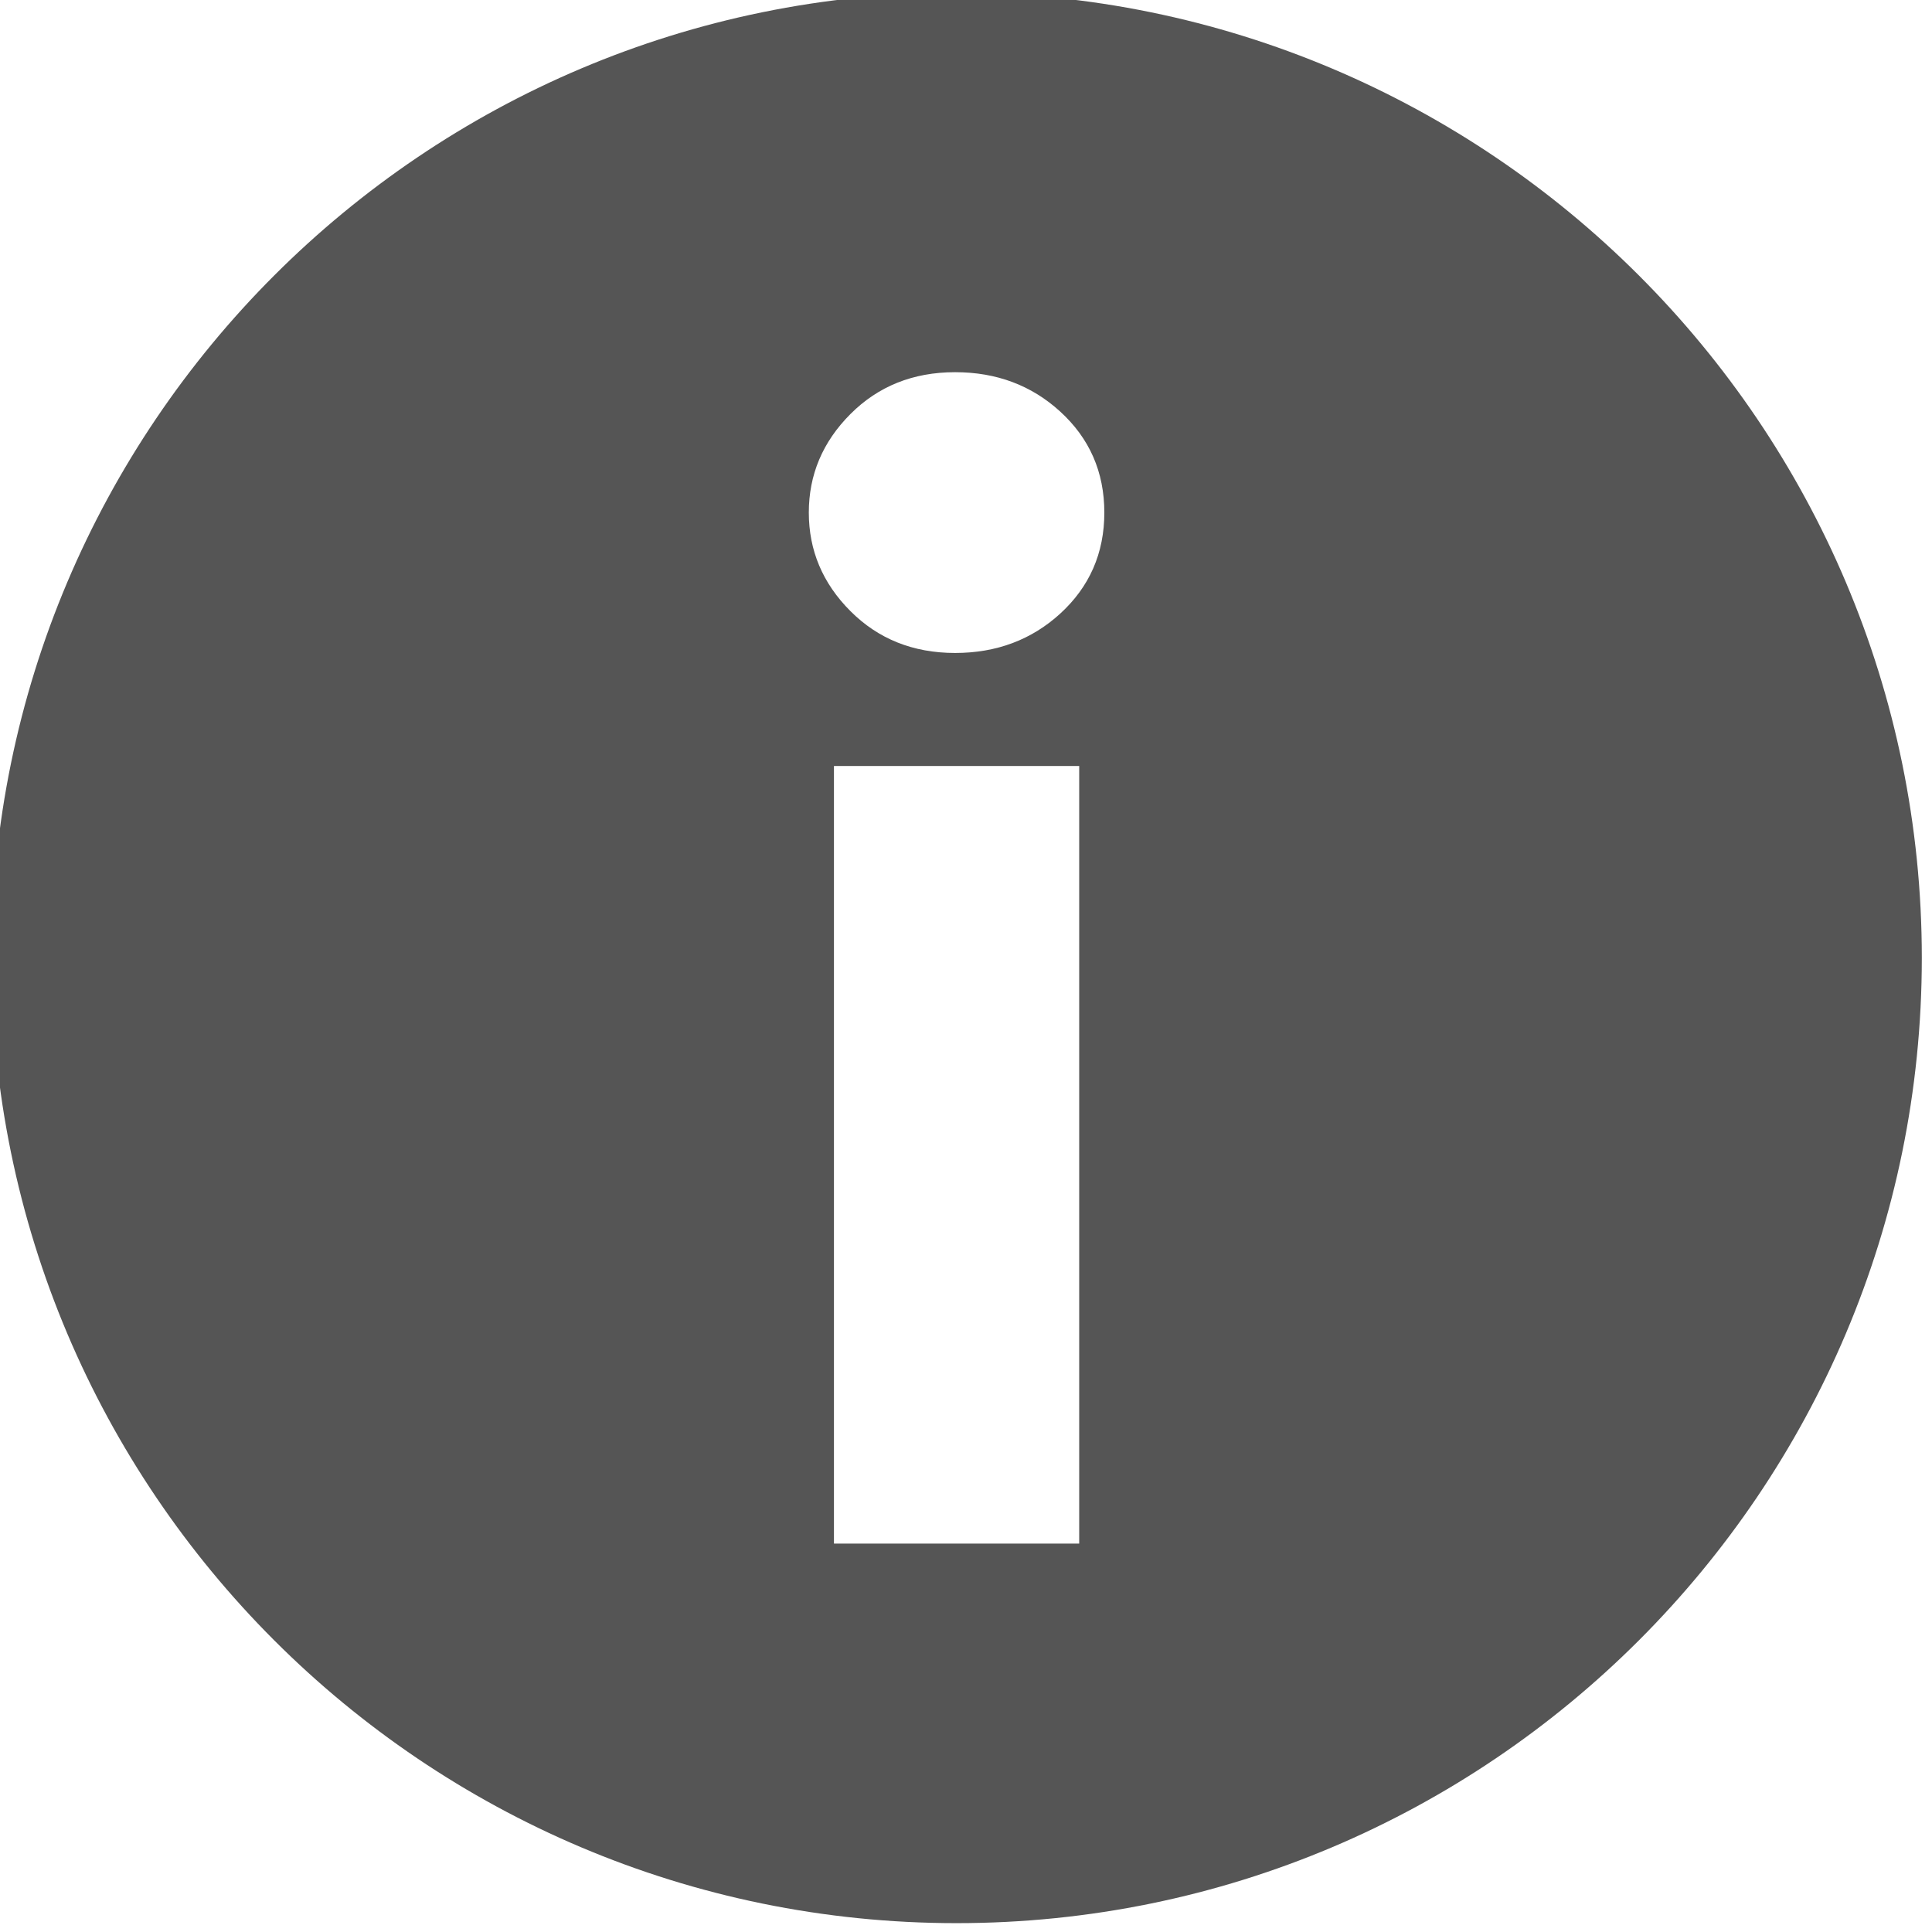 <?xml version="1.0" encoding="UTF-8" standalone="no"?>
<!DOCTYPE svg PUBLIC "-//W3C//DTD SVG 1.1//EN" "http://www.w3.org/Graphics/SVG/1.1/DTD/svg11.dtd">
<svg width="100%" height="100%" viewBox="0 0 500 500" version="1.1" xmlns="http://www.w3.org/2000/svg" xmlns:xlink="http://www.w3.org/1999/xlink" xml:space="preserve" xmlns:serif="http://www.serif.com/" style="fill-rule:evenodd;clip-rule:evenodd;stroke-linejoin:round;stroke-miterlimit:2;">
    <g transform="matrix(1,0,0,1,-3269,-2767)">
        <g transform="matrix(0.771,0,0,0.771,747.229,632.661)">
            <rect id="画板2" x="3269.38" y="2767.09" width="648.232" height="648.232" style="fill:none;"/>
            <clipPath id="_clip1">
                <rect id="画板21" serif:id="画板2" x="3269.38" y="2767.09" width="648.232" height="648.232"/>
            </clipPath>
            <g clip-path="url(#_clip1)">
                <g transform="matrix(1.296,0,0,1.296,-968.755,-820.222)">
                    <path d="M3519,2767C3656.98,2767 3769,2879.02 3769,3017C3769,3154.98 3656.98,3267 3519,3267C3381.02,3267 3269,3154.98 3269,3017C3269,2879.02 3381.02,2767 3519,2767ZM3550.76,2967.3L3487.24,2967.3L3487.24,3168.7L3550.76,3168.7L3550.76,2967.3ZM3480.73,2901.66C3480.73,2911.43 3484.29,2919.97 3491.54,2927.21C3498.67,2934.34 3507.67,2938.02 3518.62,2938.02C3529.4,2938.02 3538.43,2934.57 3545.79,2927.88C3553.43,2920.91 3557.27,2912.18 3557.27,2901.66C3557.27,2891.14 3553.43,2882.41 3545.79,2875.45C3538.43,2868.75 3529.4,2865.3 3518.62,2865.3C3507.67,2865.3 3498.67,2868.98 3491.54,2876.11C3484.29,2883.36 3480.73,2891.89 3480.73,2901.66Z" style="fill:rgb(85,85,85);"/>
                </g>
            </g>
        </g>
    </g>
</svg>
